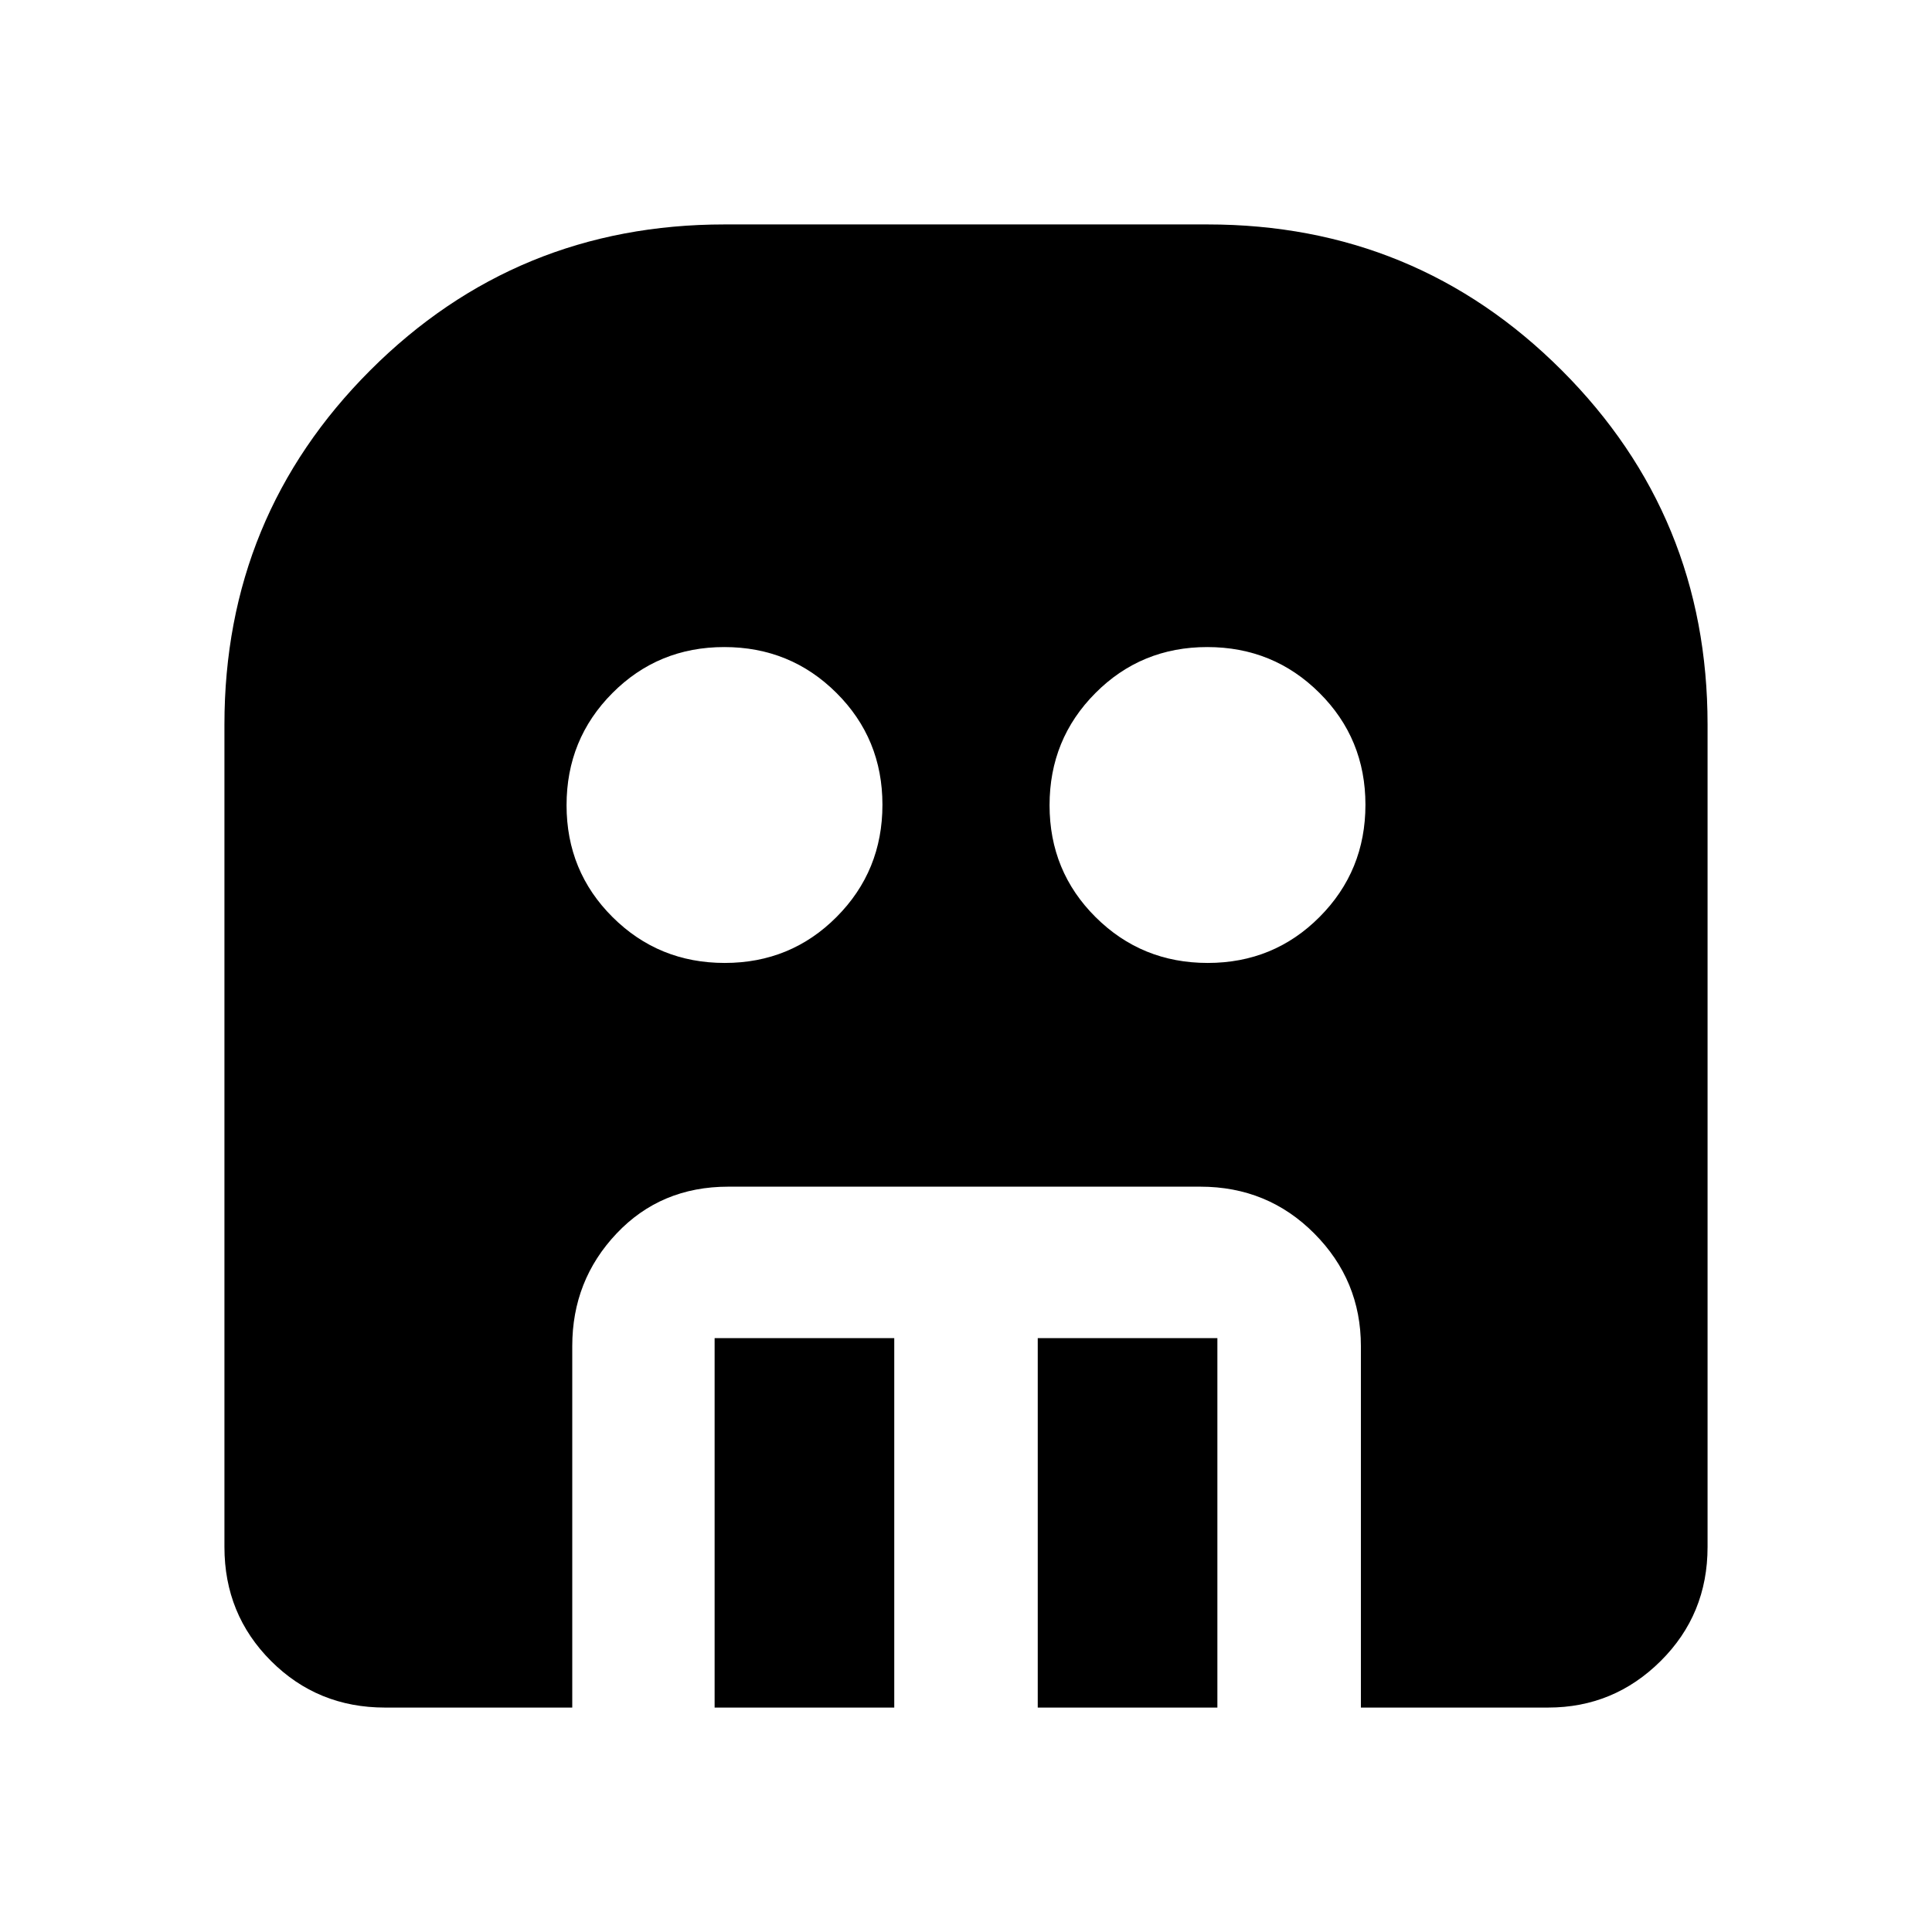 <svg xmlns="http://www.w3.org/2000/svg" height="48" viewBox="0 -960 960 960" width="48"><path d="M360.11-481.52q32.85 0 55.61-22.88 22.76-22.87 22.76-55.71 0-32.85-22.88-55.61-22.87-22.76-55.71-22.76-32.85 0-55.61 22.88-22.76 22.87-22.76 55.71 0 32.85 22.88 55.61 22.87 22.76 55.71 22.76Zm240 0q32.85 0 55.61-22.88 22.76-22.87 22.76-55.71 0-32.85-22.88-55.61-22.87-22.76-55.71-22.76-32.85 0-55.61 22.88-22.76 22.87-22.76 55.71 0 32.85 22.88 55.61 22.87 22.76 55.71 22.76Zm-245.02 370v-183.57h89.26v183.57h-89.26Zm160.56 0v-183.57h89.26v183.57h-89.26Zm-324.35 0q-33.49 0-56.63-23.15-23.15-23.14-23.15-56.63V-600q0-103.53 72.47-176.01 72.48-72.47 176.01-72.47h240q103.53 0 176.01 72.47 72.47 72.48 72.47 176.01v408.7q0 33.49-23.28 56.63-23.28 23.15-55.94 23.15h-93.04v-179.61q0-32.66-23.15-55.94t-56.64-23.28H361.87q-33.49 0-55.51 23.28-22.01 23.28-22.01 55.94v179.61H191.3Z"/></svg>